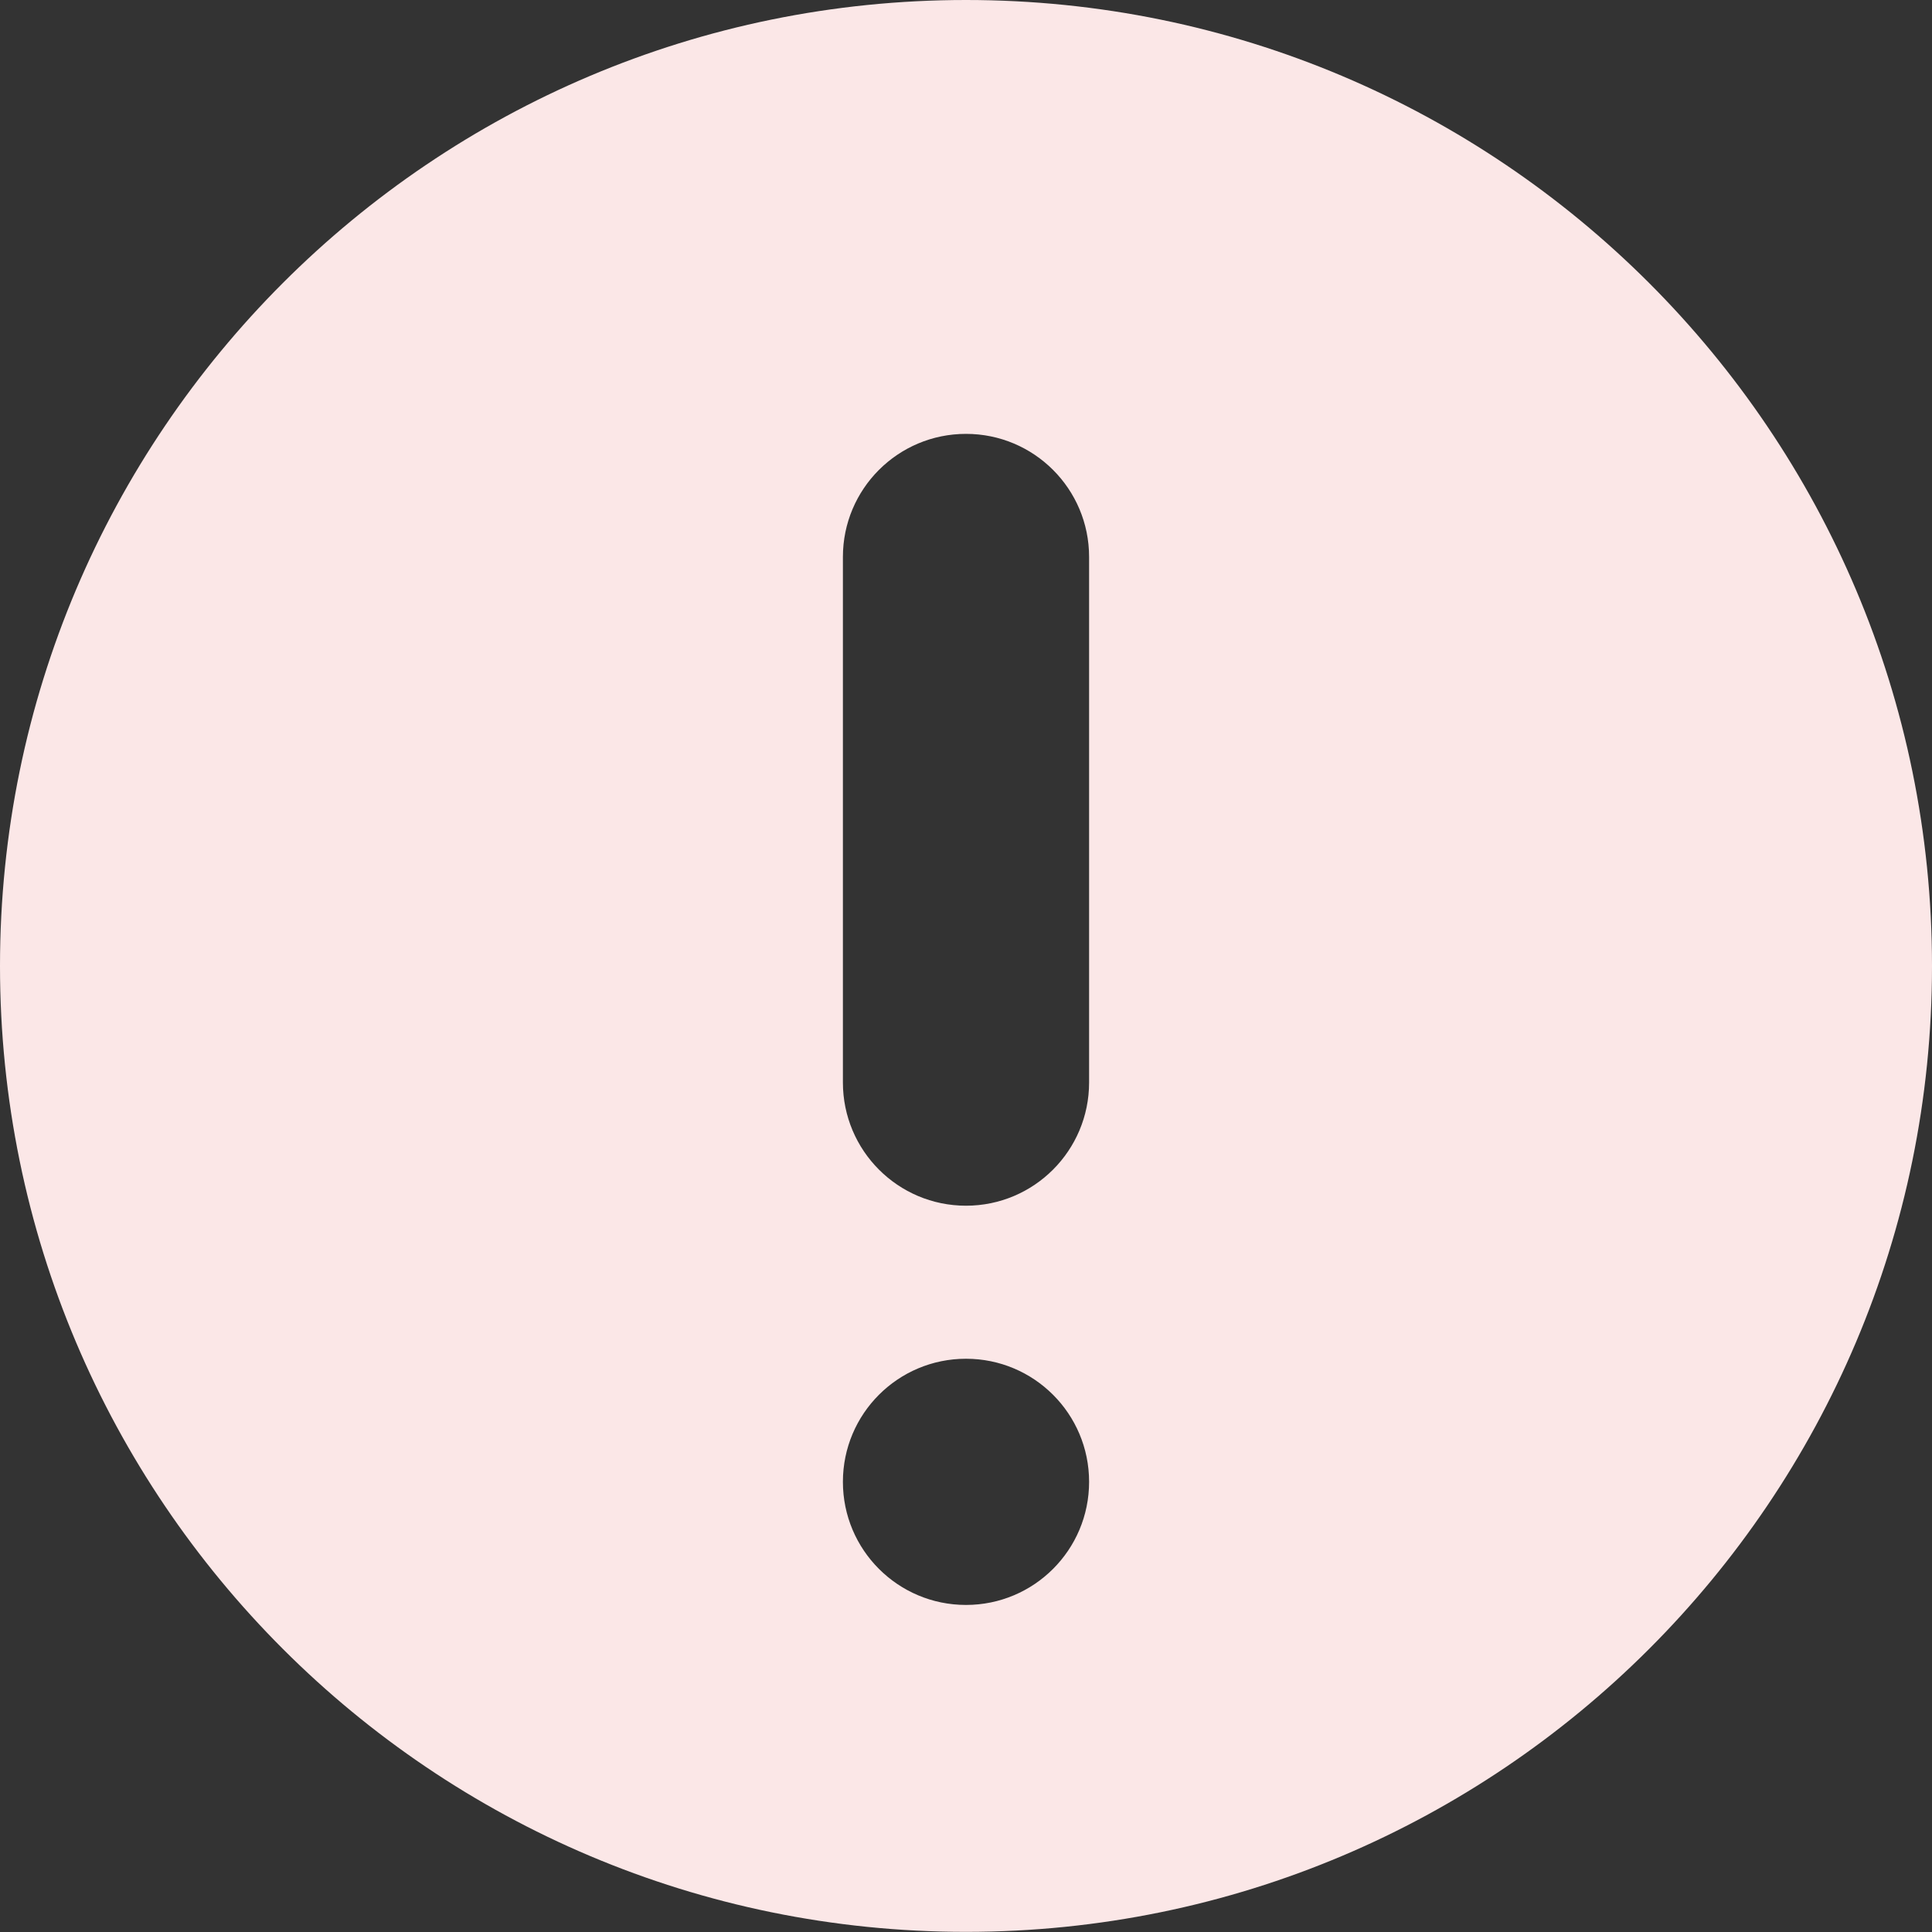 <?xml version="1.0" encoding="UTF-8"?>
<svg width="14px" height="14px" viewBox="0 0 14 14" version="1.1" xmlns="http://www.w3.org/2000/svg" xmlns:xlink="http://www.w3.org/1999/xlink">
    <rect x="0" y="0" width="14" height="14" fill="#333333" stroke="none"/>
    <title>提示</title>
    <g id="批量转账" stroke="none" stroke-width="1" fill="none" >
        <g id="01批量转账-复制不带数量的地址" transform="translate(-76, -215)" fill="#FBE7E7" fill-rule="nonzero">
            <g id="空投币种备份" transform="translate(16, 212)" >
                <g id="提示" transform="translate(60, 3)" >
                    <path d="M7,0 C3.134,0 0,3.134 0,7 C0,10.866 3.134,13.999 7,13.999 C10.866,13.999 14,10.866 14,7 C14,3.134 10.866,0 7,0 Z M7,11.63 C6.507,11.63 6.108,11.231 6.108,10.738 C6.108,10.245 6.507,9.846 7,9.846 C7.493,9.846 7.892,10.245 7.892,10.738 C7.892,11.231 7.493,11.63 7,11.63 Z M7.892,7.844 C7.892,8.337 7.493,8.737 7,8.737 C6.507,8.737 6.108,8.337 6.108,7.844 L6.108,4.036 C6.108,3.543 6.507,3.144 7,3.144 C7.493,3.144 7.892,3.543 7.892,4.036 L7.892,7.844 Z" id="形状"></path>
                </g>
            </g>
        </g>
    </g>
</svg>